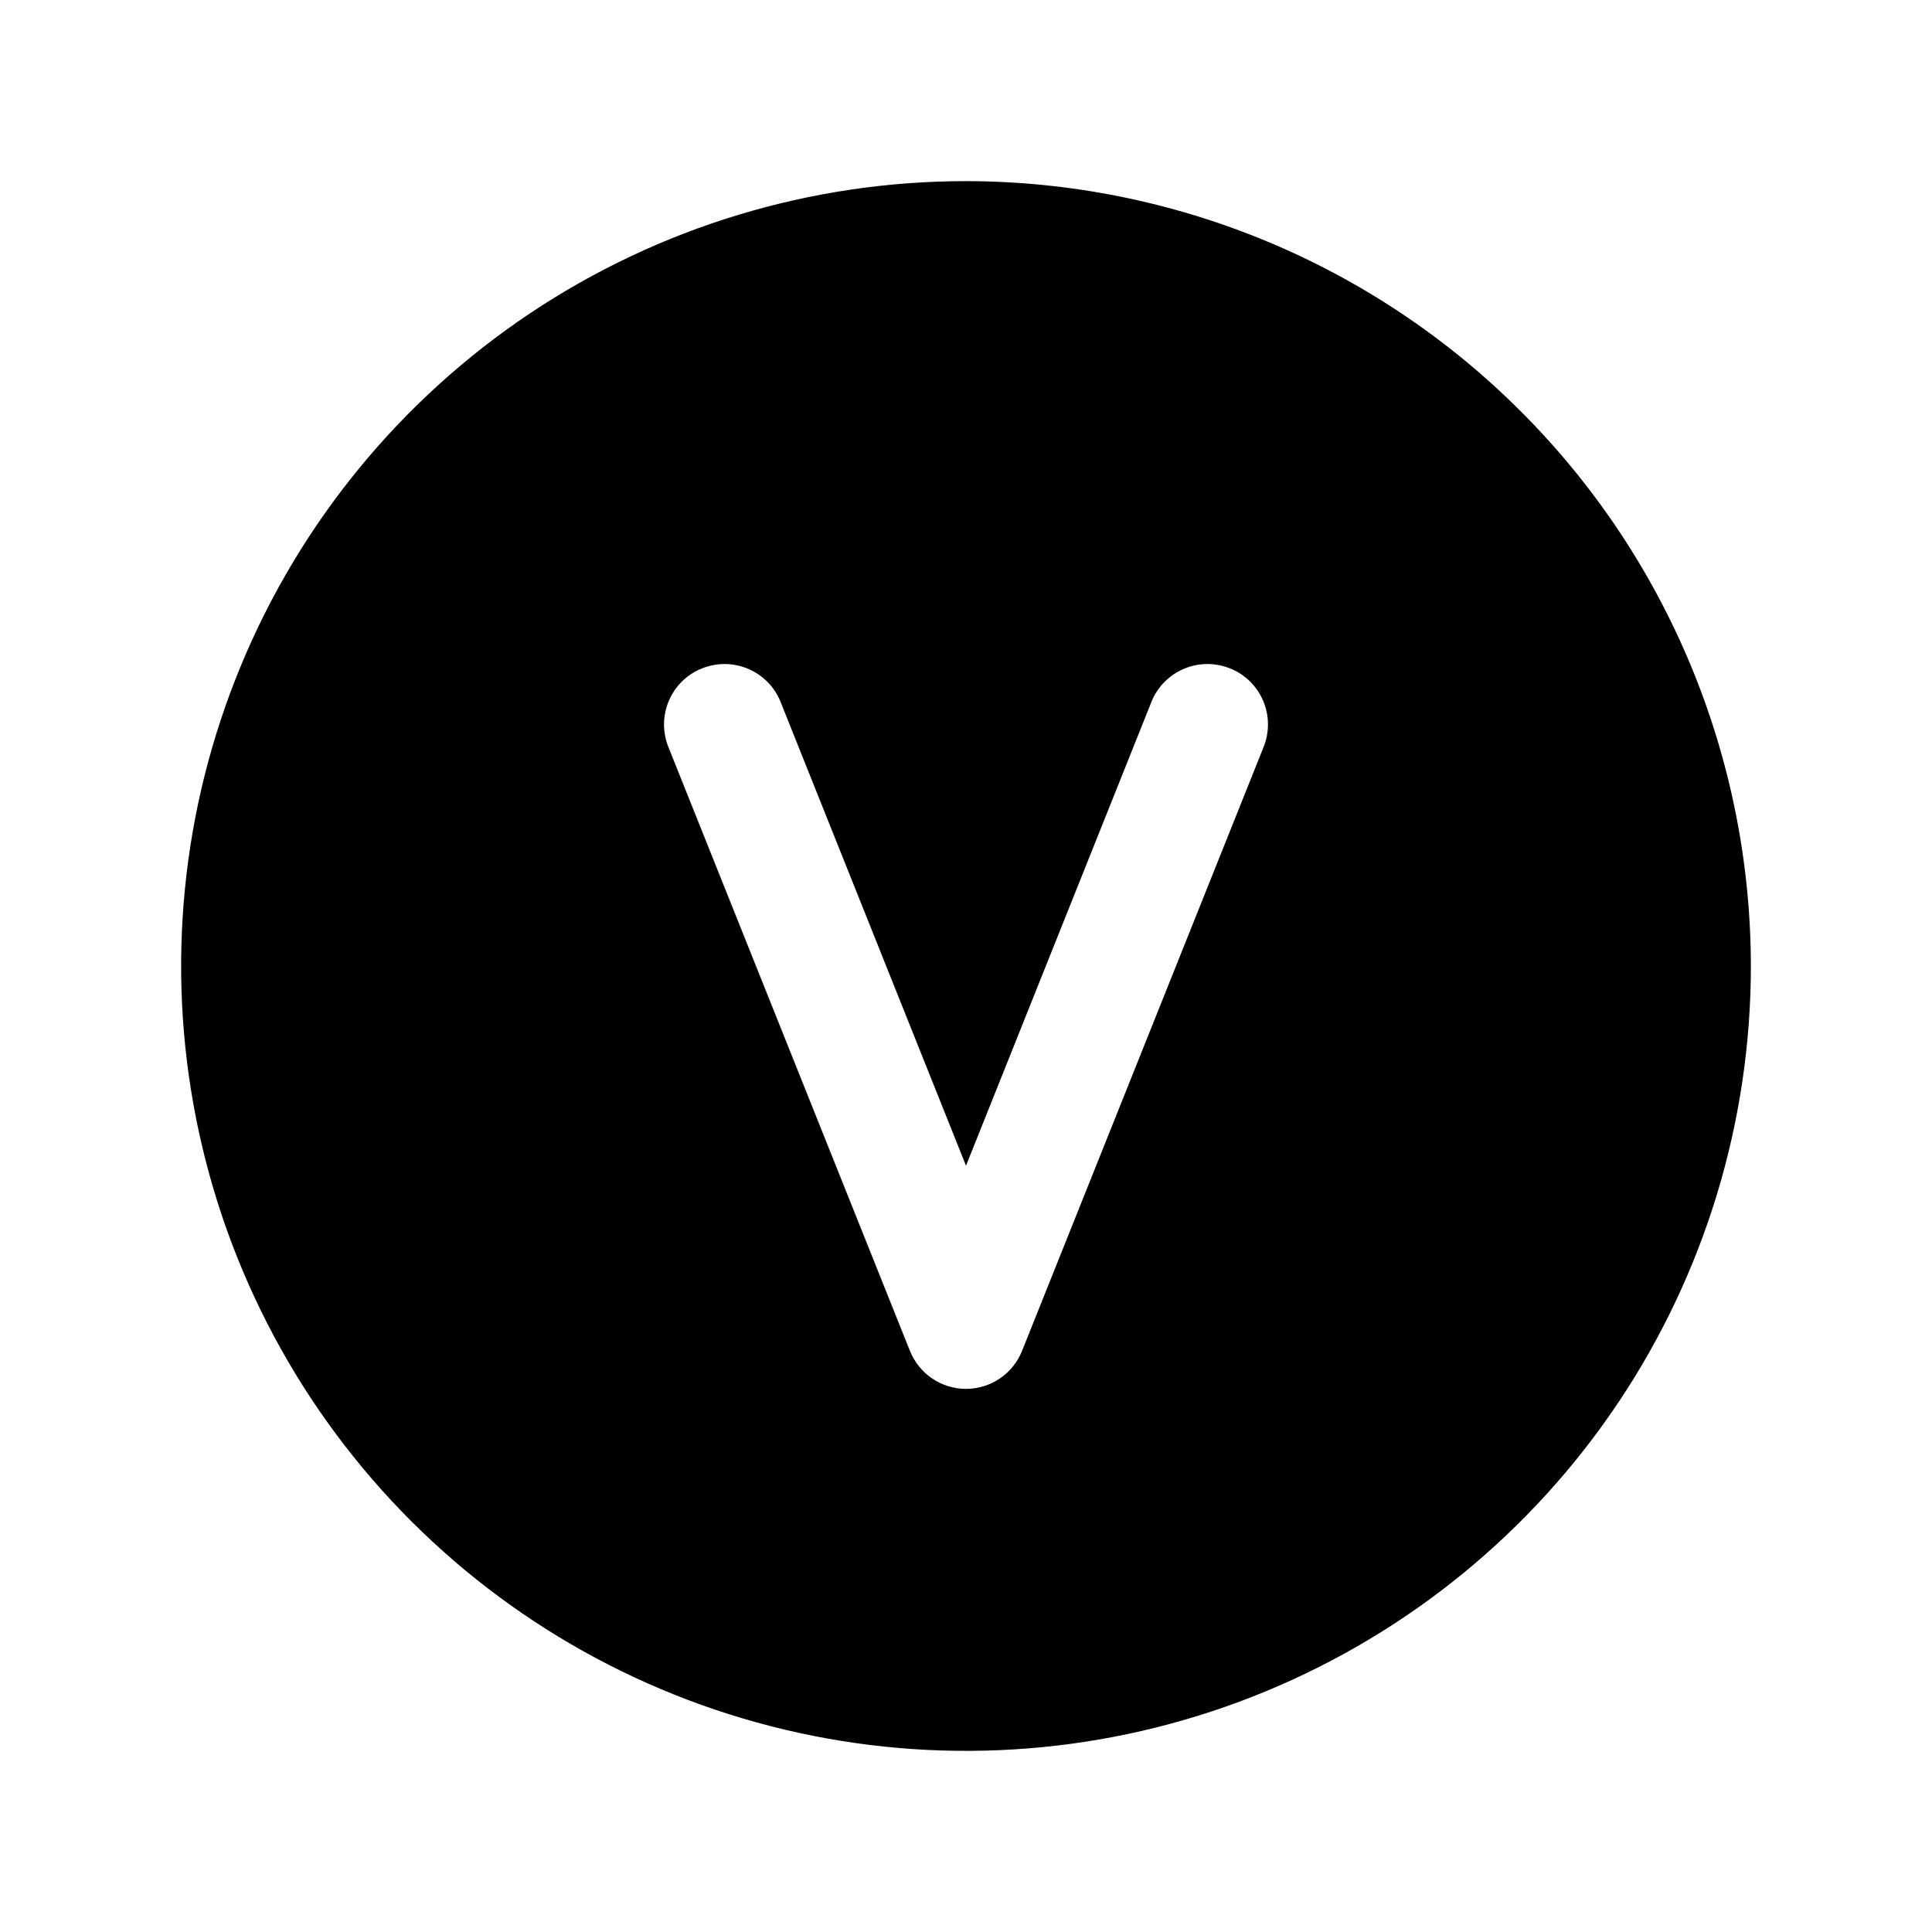 <svg width="16" height="16" viewBox="0 0 16 16" fill="none" xmlns="http://www.w3.org/2000/svg">
<g clip-path="url(#clip0_5_1281)">
<path d="M8 1.5C6.714 1.5 5.458 1.881 4.389 2.595C3.32 3.31 2.487 4.325 1.995 5.513C1.503 6.7 1.374 8.007 1.625 9.268C1.876 10.529 2.495 11.687 3.404 12.596C4.313 13.505 5.471 14.124 6.732 14.375C7.993 14.626 9.3 14.497 10.487 14.005C11.675 13.513 12.69 12.68 13.405 11.611C14.119 10.542 14.5 9.286 14.5 8C14.498 6.277 13.813 4.624 12.594 3.406C11.376 2.187 9.723 1.502 8 1.5ZM10.464 6.188L8.464 11.188C8.427 11.28 8.363 11.36 8.28 11.416C8.198 11.472 8.1 11.502 8 11.502C7.9 11.502 7.802 11.472 7.72 11.416C7.637 11.36 7.573 11.28 7.536 11.188L5.536 6.188C5.511 6.127 5.499 6.061 5.499 5.996C5.5 5.93 5.513 5.865 5.539 5.804C5.591 5.682 5.689 5.585 5.812 5.536C5.936 5.486 6.074 5.487 6.196 5.539C6.318 5.591 6.415 5.689 6.464 5.812L8 9.654L9.536 5.812C9.585 5.689 9.682 5.591 9.804 5.539C9.926 5.487 10.064 5.486 10.188 5.536C10.311 5.585 10.409 5.682 10.461 5.804C10.513 5.926 10.514 6.064 10.464 6.188Z" fill="black"/>
</g>
<defs>
<clipPath id="clip0_5_1281">
<rect width="16" height="16" fill="white"/>
</clipPath>
</defs>
</svg>
